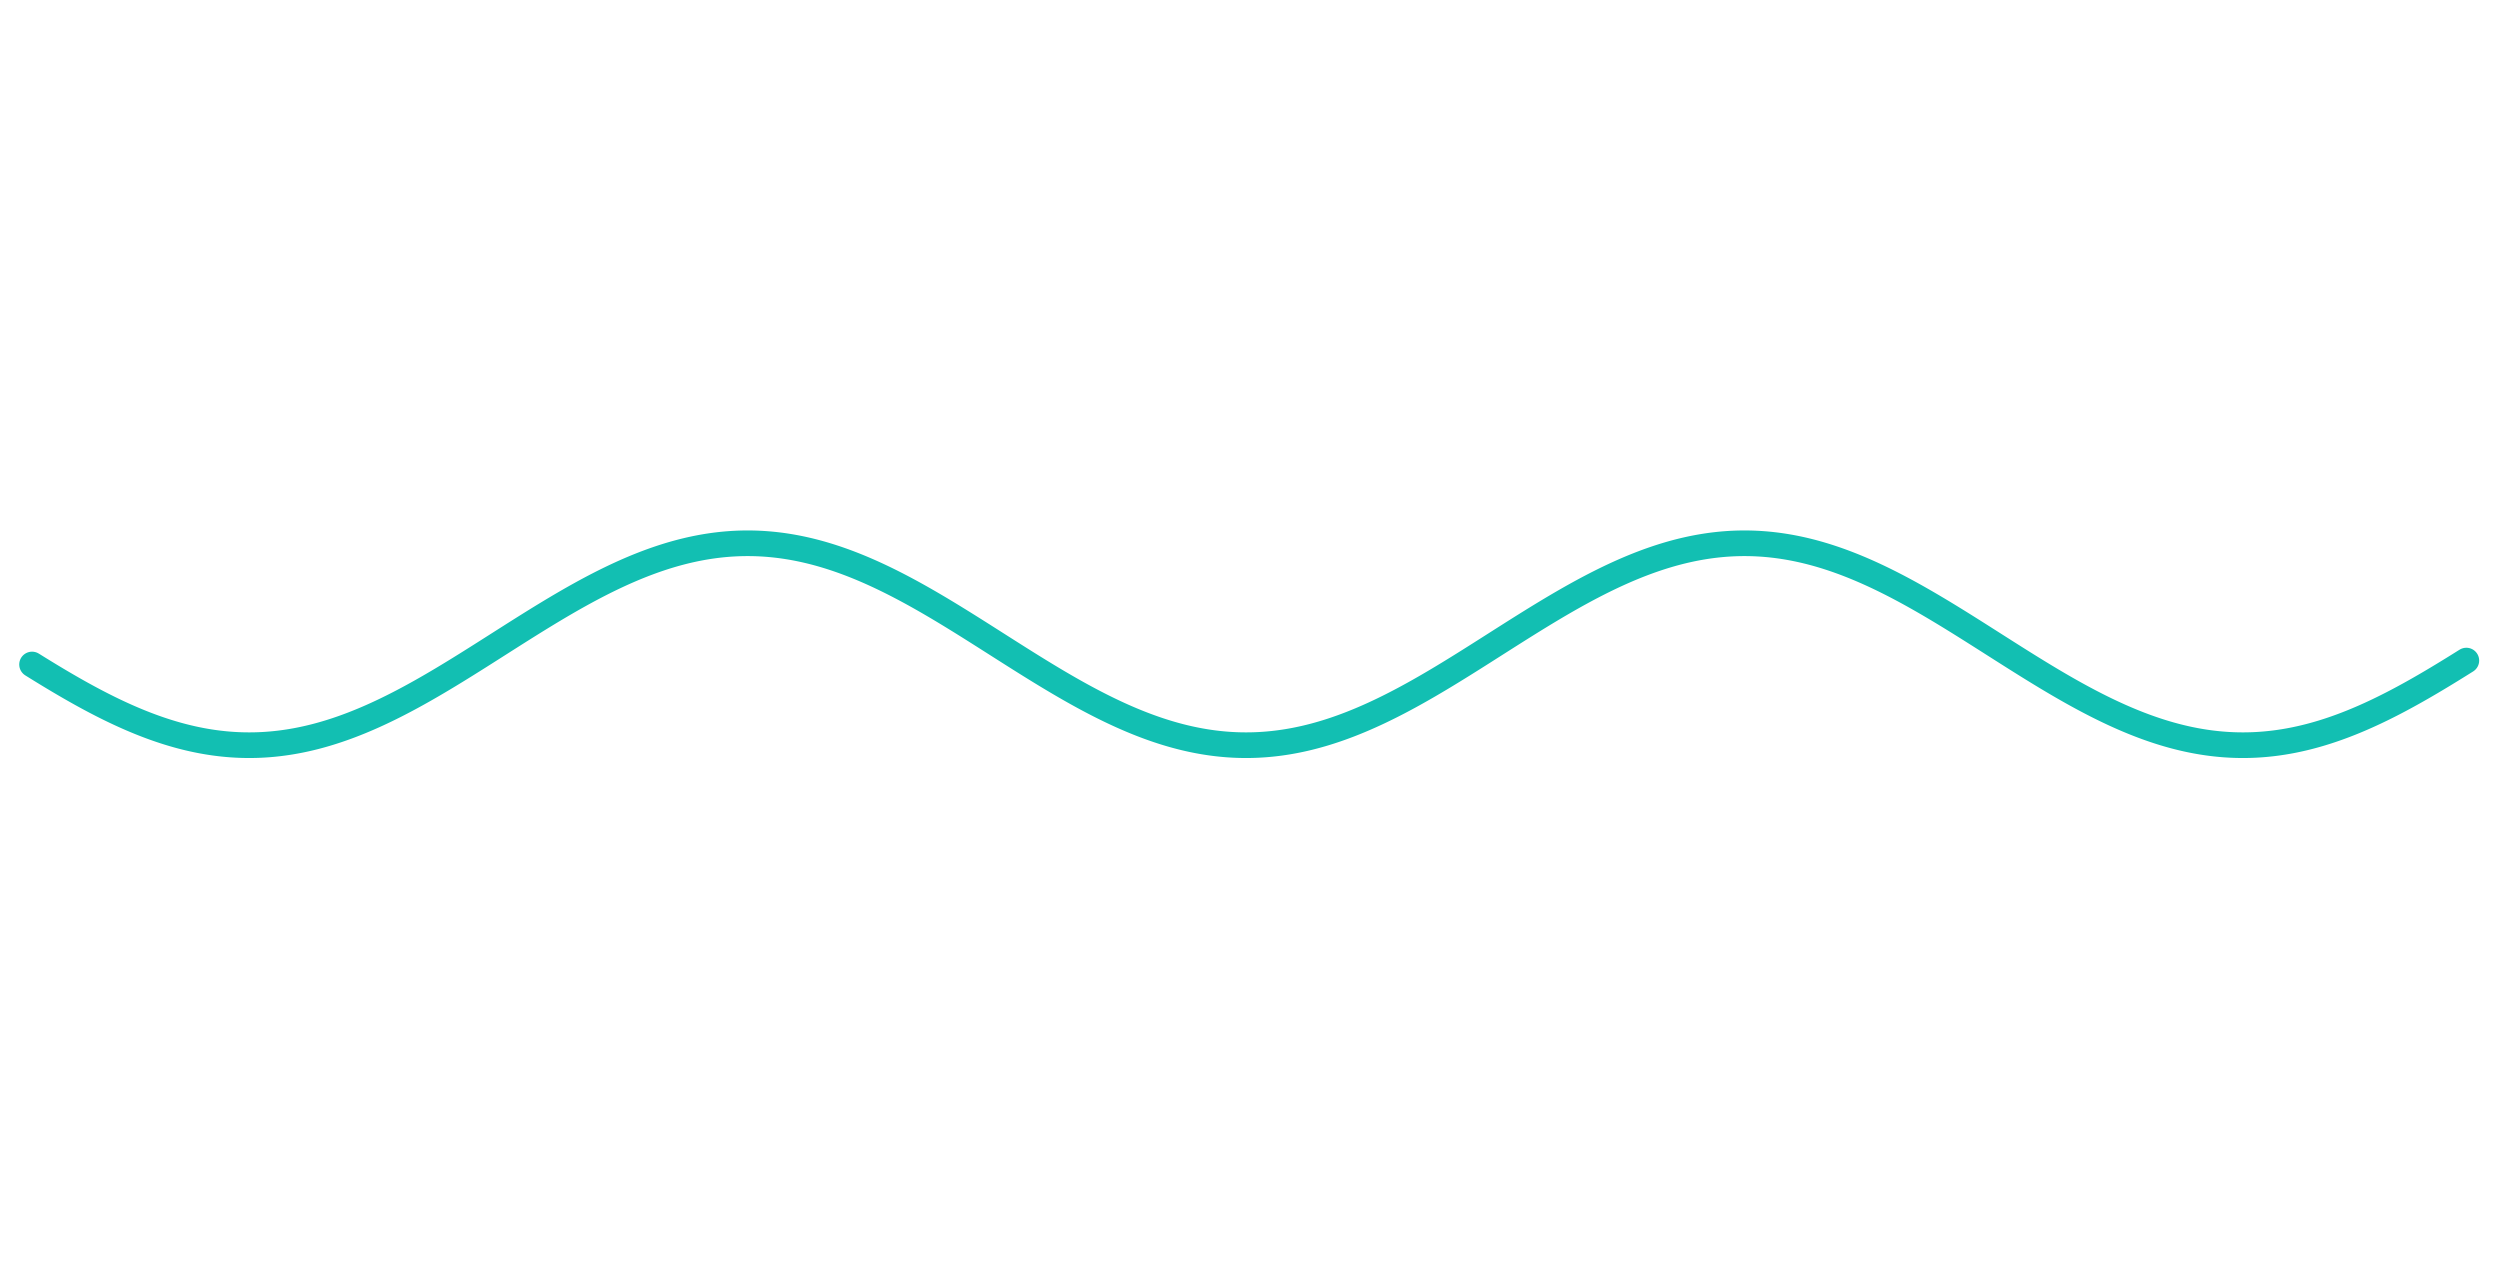 <svg version="1.1" xmlns="http://www.w3.org/2000/svg" xmlns:xlink="http://www.w3.org/1999/xlink" width="1560" height="804"><defs/><g><path fill="none" stroke="#12bfb2" paint-order="fill stroke markers" d=" M 20 414.641 L 21 415.264 L 22 415.885 L 23 416.505 L 24 417.124 L 25 417.741 L 26 418.356 L 27 418.97 L 28 419.582 L 29 420.192 L 30 420.8 L 31 421.406 L 32 422.011 L 33 422.613 L 34 423.214 L 35 423.812 L 36 424.408 L 37 425.001 L 38 425.592 L 39 426.181 L 40 426.768 L 41 427.351 L 42 427.933 L 43 428.511 L 44 429.087 L 45 429.66 L 46 430.231 L 47 430.798 L 48 431.363 L 49 431.924 L 50 432.483 L 51 433.038 L 52 433.59 L 53 434.139 L 54 434.685 L 55 435.227 L 56 435.766 L 57 436.302 L 58 436.834 L 59 437.362 L 60 437.887 L 61 438.408 L 62 438.926 L 63 439.439 L 64 439.949 L 65 440.455 L 66 440.957 L 67 441.455 L 68 441.95 L 69 442.44 L 70 442.925 L 71 443.407 L 72 443.885 L 73 444.358 L 74 444.827 L 75 445.291 L 76 445.751 L 77 446.207 L 78 446.658 L 79 447.105 L 80 447.547 L 81 447.984 L 82 448.417 L 83 448.844 L 84 449.268 L 85 449.686 L 86 450.099 L 87 450.508 L 88 450.911 L 89 451.31 L 90 451.704 L 91 452.092 L 92 452.475 L 93 452.854 L 94 453.227 L 95 453.594 L 96 453.957 L 97 454.314 L 98 454.666 L 99 455.013 L 100 455.354 L 101 455.689 L 102 456.02 L 103 456.344 L 104 456.663 L 105 456.977 L 106 457.285 L 107 457.587 L 108 457.884 L 109 458.175 L 110 458.46 L 111 458.74 L 112 459.013 L 113 459.281 L 114 459.543 L 115 459.799 L 116 460.049 L 117 460.294 L 118 460.532 L 119 460.764 L 120 460.991 L 121 461.211 L 122 461.426 L 123 461.634 L 124 461.836 L 125 462.032 L 126 462.222 L 127 462.406 L 128 462.583 L 129 462.755 L 130 462.92 L 131 463.079 L 132 463.232 L 133 463.379 L 134 463.519 L 135 463.653 L 136 463.781 L 137 463.902 L 138 464.017 L 139 464.126 L 140 464.229 L 141 464.325 L 142 464.414 L 143 464.498 L 144 464.575 L 145 464.645 L 146 464.71 L 147 464.767 L 148 464.819 L 149 464.864 L 150 464.902 L 151 464.935 L 152 464.96 L 153 464.98 L 154 464.993 L 155 464.999 L 156 464.999 L 157 464.993 L 158 464.98 L 159 464.961 L 160 464.935 L 161 464.903 L 162 464.865 L 163 464.82 L 164 464.768 L 165 464.711 L 166 464.647 L 167 464.576 L 168 464.499 L 169 464.416 L 170 464.326 L 171 464.23 L 172 464.128 L 173 464.019 L 174 463.904 L 175 463.783 L 176 463.655 L 177 463.521 L 178 463.381 L 179 463.235 L 180 463.082 L 181 462.923 L 182 462.758 L 183 462.587 L 184 462.409 L 185 462.225 L 186 462.035 L 187 461.84 L 188 461.637 L 189 461.429 L 190 461.215 L 191 460.995 L 192 460.769 L 193 460.536 L 194 460.298 L 195 460.054 L 196 459.804 L 197 459.548 L 198 459.286 L 199 459.018 L 200 458.744 L 201 458.465 L 202 458.18 L 203 457.889 L 204 457.593 L 205 457.29 L 206 456.983 L 207 456.669 L 208 456.35 L 209 456.025 L 210 455.695 L 211 455.36 L 212 455.019 L 213 454.672 L 214 454.321 L 215 453.963 L 216 453.601 L 217 453.233 L 218 452.86 L 219 452.482 L 220 452.099 L 221 451.71 L 222 451.317 L 223 450.919 L 224 450.515 L 225 450.107 L 226 449.693 L 227 449.275 L 228 448.852 L 229 448.424 L 230 447.992 L 231 447.554 L 232 447.113 L 233 446.666 L 234 446.215 L 235 445.759 L 236 445.299 L 237 444.835 L 238 444.366 L 239 443.893 L 240 443.416 L 241 442.934 L 242 442.448 L 243 441.958 L 244 441.464 L 245 440.966 L 246 440.464 L 247 439.958 L 248 439.448 L 249 438.935 L 250 438.417 L 251 437.896 L 252 437.371 L 253 436.843 L 254 436.311 L 255 435.776 L 256 435.237 L 257 434.694 L 258 434.149 L 259 433.6 L 260 433.048 L 261 432.492 L 262 431.934 L 263 431.373 L 264 430.808 L 265 430.241 L 266 429.671 L 267 429.097 L 268 428.522 L 269 427.943 L 270 427.362 L 271 426.778 L 272 426.192 L 273 425.603 L 274 425.012 L 275 424.418 L 276 423.822 L 277 423.224 L 278 422.624 L 279 422.022 L 280 421.417 L 281 420.811 L 282 420.203 L 283 419.592 L 284 418.98 L 285 418.367 L 286 417.751 L 287 417.134 L 288 416.516 L 289 415.896 L 290 415.275 L 291 414.652 L 292 414.028 L 293 413.403 L 294 412.776 L 295 412.149 L 296 411.52 L 297 410.891 L 298 410.26 L 299 409.629 L 300 408.997 L 301 408.364 L 302 407.731 L 303 407.097 L 304 406.462 L 305 405.827 L 306 405.192 L 307 404.556 L 308 403.92 L 309 403.284 L 310 402.648 L 311 402.011 L 312 401.375 L 313 400.739 L 314 400.102 L 315 399.466 L 316 398.831 L 317 398.195 L 318 397.56 L 319 396.926 L 320 396.292 L 321 395.658 L 322 395.026 L 323 394.393 L 324 393.762 L 325 393.132 L 326 392.502 L 327 391.874 L 328 391.246 L 329 390.62 L 330 389.994 L 331 389.37 L 332 388.747 L 333 388.126 L 334 387.506 L 335 386.887 L 336 386.27 L 337 385.655 L 338 385.041 L 339 384.429 L 340 383.819 L 341 383.211 L 342 382.604 L 343 382 L 344 381.397 L 345 380.797 L 346 380.199 L 347 379.603 L 348 379.009 L 349 378.418 L 350 377.829 L 351 377.243 L 352 376.659 L 353 376.078 L 354 375.499 L 355 374.923 L 356 374.35 L 357 373.779 L 358 373.212 L 359 372.647 L 360 372.086 L 361 371.527 L 362 370.972 L 363 370.42 L 364 369.871 L 365 369.325 L 366 368.782 L 367 368.243 L 368 367.708 L 369 367.176 L 370 366.647 L 371 366.122 L 372 365.601 L 373 365.084 L 374 364.57 L 375 364.06 L 376 363.554 L 377 363.052 L 378 362.553 L 379 362.059 L 380 361.569 L 381 361.083 L 382 360.601 L 383 360.124 L 384 359.651 L 385 359.182 L 386 358.717 L 387 358.257 L 388 357.801 L 389 357.35 L 390 356.903 L 391 356.461 L 392 356.024 L 393 355.591 L 394 355.163 L 395 354.74 L 396 354.321 L 397 353.908 L 398 353.499 L 399 353.096 L 400 352.697 L 401 352.303 L 402 351.915 L 403 351.531 L 404 351.153 L 405 350.78 L 406 350.412 L 407 350.049 L 408 349.692 L 409 349.34 L 410 348.993 L 411 348.652 L 412 348.316 L 413 347.986 L 414 347.661 L 415 347.342 L 416 347.028 L 417 346.72 L 418 346.418 L 419 346.121 L 420 345.83 L 421 345.545 L 422 345.265 L 423 344.992 L 424 344.724 L 425 344.462 L 426 344.205 L 427 343.955 L 428 343.711 L 429 343.472 L 430 343.24 L 431 343.013 L 432 342.793 L 433 342.578 L 434 342.37 L 435 342.168 L 436 341.971 L 437 341.781 L 438 341.597 L 439 341.42 L 440 341.248 L 441 341.083 L 442 340.923 L 443 340.771 L 444 340.624 L 445 340.483 L 446 340.349 L 447 340.221 L 448 340.1 L 449 339.985 L 450 339.876 L 451 339.773 L 452 339.677 L 453 339.587 L 454 339.504 L 455 339.427 L 456 339.356 L 457 339.291 L 458 339.234 L 459 339.182 L 460 339.137 L 461 339.098 L 462 339.066 L 463 339.04 L 464 339.021 L 465 339.007 L 466 339.001 L 467 339.001 L 468 339.007 L 469 339.02 L 470 339.039 L 471 339.064 L 472 339.096 L 473 339.135 L 474 339.179 L 475 339.231 L 476 339.288 L 477 339.352 L 478 339.423 L 479 339.499 L 480 339.583 L 481 339.672 L 482 339.768 L 483 339.87 L 484 339.979 L 485 340.094 L 486 340.215 L 487 340.342 L 488 340.476 L 489 340.616 L 490 340.763 L 491 340.915 L 492 341.074 L 493 341.239 L 494 341.41 L 495 341.588 L 496 341.771 L 497 341.961 L 498 342.157 L 499 342.359 L 500 342.567 L 501 342.781 L 502 343.001 L 503 343.227 L 504 343.46 L 505 343.698 L 506 343.942 L 507 344.192 L 508 344.448 L 509 344.71 L 510 344.977 L 511 345.251 L 512 345.53 L 513 345.815 L 514 346.106 L 515 346.402 L 516 346.704 L 517 347.012 L 518 347.325 L 519 347.644 L 520 347.969 L 521 348.299 L 522 348.634 L 523 348.975 L 524 349.322 L 525 349.673 L 526 350.03 L 527 350.393 L 528 350.76 L 529 351.133 L 530 351.511 L 531 351.894 L 532 352.283 L 533 352.676 L 534 353.074 L 535 353.478 L 536 353.886 L 537 354.299 L 538 354.718 L 539 355.14 L 540 355.568 L 541 356.001 L 542 356.438 L 543 356.88 L 544 357.326 L 545 357.777 L 546 358.232 L 547 358.692 L 548 359.157 L 549 359.626 L 550 360.099 L 551 360.576 L 552 361.058 L 553 361.543 L 554 362.033 L 555 362.527 L 556 363.025 L 557 363.527 L 558 364.033 L 559 364.543 L 560 365.056 L 561 365.574 L 562 366.095 L 563 366.619 L 564 367.148 L 565 367.68 L 566 368.215 L 567 368.754 L 568 369.296 L 569 369.842 L 570 370.39 L 571 370.942 L 572 371.498 L 573 372.056 L 574 372.617 L 575 373.182 L 576 373.749 L 577 374.319 L 578 374.892 L 579 375.468 L 580 376.047 L 581 376.628 L 582 377.212 L 583 377.798 L 584 378.387 L 585 378.978 L 586 379.571 L 587 380.167 L 588 380.765 L 589 381.365 L 590 381.968 L 591 382.572 L 592 383.178 L 593 383.787 L 594 384.397 L 595 385.009 L 596 385.622 L 597 386.238 L 598 386.855 L 599 387.473 L 600 388.093 L 601 388.714 L 602 389.337 L 603 389.961 L 604 390.586 L 605 391.213 L 606 391.84 L 607 392.469 L 608 393.098 L 609 393.729 L 610 394.36 L 611 394.992 L 612 395.625 L 613 396.258 L 614 396.892 L 615 397.527 L 616 398.162 L 617 398.797 L 618 399.433 L 619 400.069 L 620 400.705 L 621 401.341 L 622 401.978 L 623 402.614 L 624 403.25 L 625 403.886 L 626 404.522 L 627 405.158 L 628 405.793 L 629 406.428 L 630 407.063 L 631 407.697 L 632 408.33 L 633 408.963 L 634 409.595 L 635 410.227 L 636 410.857 L 637 411.487 L 638 412.115 L 639 412.743 L 640 413.369 L 641 413.995 L 642 414.619 L 643 415.242 L 644 415.863 L 645 416.483 L 646 417.102 L 647 417.719 L 648 418.334 L 649 418.948 L 650 419.56 L 651 420.17 L 652 420.779 L 653 421.385 L 654 421.99 L 655 422.592 L 656 423.192 L 657 423.791 L 658 424.387 L 659 424.98 L 660 425.572 L 661 426.16 L 662 426.747 L 663 427.331 L 664 427.912 L 665 428.491 L 666 429.067 L 667 429.64 L 668 430.211 L 669 430.778 L 670 431.343 L 671 431.904 L 672 432.463 L 673 433.018 L 674 433.571 L 675 434.12 L 676 434.666 L 677 435.208 L 678 435.747 L 679 436.283 L 680 436.815 L 681 437.343 L 682 437.868 L 683 438.39 L 684 438.907 L 685 439.421 L 686 439.931 L 687 440.437 L 688 440.94 L 689 441.438 L 690 441.932 L 691 442.422 L 692 442.908 L 693 443.39 L 694 443.868 L 695 444.341 L 696 444.81 L 697 445.275 L 698 445.735 L 699 446.191 L 700 446.642 L 701 447.089 L 702 447.531 L 703 447.969 L 704 448.401 L 705 448.829 L 706 449.253 L 707 449.671 L 708 450.085 L 709 450.494 L 710 450.897 L 711 451.296 L 712 451.69 L 713 452.078 L 714 452.462 L 715 452.84 L 716 453.214 L 717 453.582 L 718 453.944 L 719 454.302 L 720 454.654 L 721 455.001 L 722 455.342 L 723 455.678 L 724 456.008 L 725 456.333 L 726 456.652 L 727 456.966 L 728 457.274 L 729 457.577 L 730 457.874 L 731 458.165 L 732 458.45 L 733 458.73 L 734 459.004 L 735 459.272 L 736 459.534 L 737 459.79 L 738 460.041 L 739 460.285 L 740 460.524 L 741 460.756 L 742 460.983 L 743 461.204 L 744 461.418 L 745 461.627 L 746 461.829 L 747 462.025 L 748 462.215 L 749 462.399 L 750 462.577 L 751 462.749 L 752 462.914 L 753 463.074 L 754 463.227 L 755 463.374 L 756 463.514 L 757 463.648 L 758 463.776 L 759 463.898 L 760 464.013 L 761 464.122 L 762 464.225 L 763 464.321 L 764 464.411 L 765 464.495 L 766 464.572 L 767 464.643 L 768 464.707 L 769 464.766 L 770 464.817 L 771 464.862 L 772 464.901 L 773 464.934 L 774 464.96 L 775 464.979 L 776 464.992 L 777 464.999 L 778 464.999 L 779 464.993 L 780 464.981 L 781 464.962 L 782 464.936 L 783 464.904 L 784 464.866 L 785 464.821 L 786 464.77 L 787 464.713 L 788 464.649 L 789 464.579 L 790 464.502 L 791 464.419 L 792 464.33 L 793 464.234 L 794 464.132 L 795 464.023 L 796 463.908 L 797 463.787 L 798 463.66 L 799 463.526 L 800 463.386 L 801 463.24 L 802 463.088 L 803 462.929 L 804 462.764 L 805 462.593 L 806 462.415 L 807 462.232 L 808 462.042 L 809 461.847 L 810 461.645 L 811 461.437 L 812 461.223 L 813 461.003 L 814 460.777 L 815 460.545 L 816 460.307 L 817 460.063 L 818 459.813 L 819 459.557 L 820 459.295 L 821 459.028 L 822 458.754 L 823 458.475 L 824 458.19 L 825 457.9 L 826 457.603 L 827 457.301 L 828 456.994 L 829 456.68 L 830 456.361 L 831 456.037 L 832 455.707 L 833 455.372 L 834 455.031 L 835 454.685 L 836 454.333 L 837 453.976 L 838 453.614 L 839 453.246 L 840 452.874 L 841 452.496 L 842 452.112 L 843 451.724 L 844 451.331 L 845 450.933 L 846 450.529 L 847 450.121 L 848 449.708 L 849 449.29 L 850 448.867 L 851 448.439 L 852 448.007 L 853 447.57 L 854 447.128 L 855 446.682 L 856 446.231 L 857 445.776 L 858 445.316 L 859 444.851 L 860 444.383 L 861 443.91 L 862 443.433 L 863 442.951 L 864 442.465 L 865 441.976 L 866 441.482 L 867 440.984 L 868 440.482 L 869 439.976 L 870 439.466 L 871 438.953 L 872 438.436 L 873 437.915 L 874 437.39 L 875 436.862 L 876 436.33 L 877 435.795 L 878 435.256 L 879 434.714 L 880 434.168 L 881 433.619 L 882 433.067 L 883 432.512 L 884 431.954 L 885 431.393 L 886 430.828 L 887 430.261 L 888 429.691 L 889 429.118 L 890 428.542 L 891 427.963 L 892 427.382 L 893 426.799 L 894 426.212 L 895 425.624 L 896 425.033 L 897 424.439 L 898 423.843 L 899 423.245 L 900 422.645 L 901 422.043 L 902 421.439 L 903 420.832 L 904 420.224 L 905 419.614 L 906 419.002 L 907 418.388 L 908 417.773 L 909 417.156 L 910 416.538 L 911 415.918 L 912 415.297 L 913 414.674 L 914 414.05 L 915 413.425 L 916 412.798 L 917 412.171 L 918 411.542 L 919 410.913 L 920 410.282 L 921 409.651 L 922 409.019 L 923 408.386 L 924 407.753 L 925 407.119 L 926 406.484 L 927 405.85 L 928 405.214 L 929 404.578 L 930 403.943 L 931 403.306 L 932 402.67 L 933 402.034 L 934 401.397 L 935 400.761 L 936 400.125 L 937 399.489 L 938 398.853 L 939 398.218 L 940 397.583 L 941 396.948 L 942 396.314 L 943 395.681 L 944 395.048 L 945 394.416 L 946 393.784 L 947 393.154 L 948 392.524 L 949 391.896 L 950 391.268 L 951 390.642 L 952 390.016 L 953 389.392 L 954 388.769 L 955 388.148 L 956 387.528 L 957 386.909 L 958 386.292 L 959 385.677 L 960 385.063 L 961 384.451 L 962 383.841 L 963 383.232 L 964 382.626 L 965 382.021 L 966 381.419 L 967 380.818 L 968 380.22 L 969 379.624 L 970 379.03 L 971 378.439 L 972 377.85 L 973 377.263 L 974 376.679 L 975 376.098 L 976 375.519 L 977 374.943 L 978 374.37 L 979 373.799 L 980 373.232 L 981 372.667 L 982 372.106 L 983 371.547 L 984 370.991 L 985 370.439 L 986 369.89 L 987 369.344 L 988 368.802 L 989 368.262 L 990 367.727 L 991 367.194 L 992 366.666 L 993 366.141 L 994 365.619 L 995 365.102 L 996 364.588 L 997 364.078 L 998 363.572 L 999 363.069 L 1000 362.571 L 1001 362.077 L 1002 361.586 L 1003 361.1 L 1004 360.618 L 1005 360.141 L 1006 359.667 L 1007 359.198 L 1008 358.733 L 1009 358.273 L 1010 357.817 L 1011 357.366 L 1012 356.919 L 1013 356.477 L 1014 356.039 L 1015 355.606 L 1016 355.178 L 1017 354.755 L 1018 354.336 L 1019 353.922 L 1020 353.514 L 1021 353.11 L 1022 352.711 L 1023 352.317 L 1024 351.928 L 1025 351.545 L 1026 351.166 L 1027 350.793 L 1028 350.425 L 1029 350.062 L 1030 349.705 L 1031 349.352 L 1032 349.006 L 1033 348.664 L 1034 348.328 L 1035 347.998 L 1036 347.673 L 1037 347.353 L 1038 347.039 L 1039 346.731 L 1040 346.429 L 1041 346.132 L 1042 345.84 L 1043 345.555 L 1044 345.275 L 1045 345.001 L 1046 344.733 L 1047 344.471 L 1048 344.214 L 1049 343.964 L 1050 343.719 L 1051 343.48 L 1052 343.248 L 1053 343.021 L 1054 342.8 L 1055 342.586 L 1056 342.377 L 1057 342.175 L 1058 341.978 L 1059 341.788 L 1060 341.604 L 1061 341.426 L 1062 341.254 L 1063 341.088 L 1064 340.929 L 1065 340.776 L 1066 340.629 L 1067 340.488 L 1068 340.354 L 1069 340.226 L 1070 340.104 L 1071 339.989 L 1072 339.88 L 1073 339.777 L 1074 339.68 L 1075 339.59 L 1076 339.506 L 1077 339.429 L 1078 339.358 L 1079 339.294 L 1080 339.235 L 1081 339.184 L 1082 339.138 L 1083 339.099 L 1084 339.067 L 1085 339.041 L 1086 339.021 L 1087 339.008 L 1088 339.001 L 1089 339.001 L 1090 339.007 L 1091 339.019 L 1092 339.038 L 1093 339.063 L 1094 339.095 L 1095 339.133 L 1096 339.178 L 1097 339.229 L 1098 339.286 L 1099 339.35 L 1100 339.42 L 1101 339.497 L 1102 339.579 L 1103 339.669 L 1104 339.764 L 1105 339.866 L 1106 339.975 L 1107 340.089 L 1108 340.21 L 1109 340.338 L 1110 340.471 L 1111 340.611 L 1112 340.757 L 1113 340.91 L 1114 341.068 L 1115 341.233 L 1116 341.404 L 1117 341.581 L 1118 341.765 L 1119 341.954 L 1120 342.15 L 1121 342.352 L 1122 342.56 L 1123 342.773 L 1124 342.993 L 1125 343.219 L 1126 343.451 L 1127 343.689 L 1128 343.933 L 1129 344.183 L 1130 344.439 L 1131 344.7 L 1132 344.968 L 1133 345.241 L 1134 345.52 L 1135 345.805 L 1136 346.095 L 1137 346.392 L 1138 346.693 L 1139 347.001 L 1140 347.314 L 1141 347.633 L 1142 347.957 L 1143 348.287 L 1144 348.622 L 1145 348.963 L 1146 349.309 L 1147 349.661 L 1148 350.018 L 1149 350.38 L 1150 350.747 L 1151 351.12 L 1152 351.498 L 1153 351.881 L 1154 352.269 L 1155 352.662 L 1156 353.06 L 1157 353.463 L 1158 353.872 L 1159 354.285 L 1160 354.703 L 1161 355.125 L 1162 355.553 L 1163 355.985 L 1164 356.422 L 1165 356.864 L 1166 357.31 L 1167 357.761 L 1168 358.216 L 1169 358.676 L 1170 359.14 L 1171 359.609 L 1172 360.082 L 1173 360.559 L 1174 361.04 L 1175 361.526 L 1176 362.016 L 1177 362.51 L 1178 363.007 L 1179 363.509 L 1180 364.015 L 1181 364.525 L 1182 365.038 L 1183 365.555 L 1184 366.076 L 1185 366.601 L 1186 367.129 L 1187 367.661 L 1188 368.196 L 1189 368.735 L 1190 369.277 L 1191 369.822 L 1192 370.371 L 1193 370.923 L 1194 371.478 L 1195 372.036 L 1196 372.598 L 1197 373.162 L 1198 373.729 L 1199 374.299 L 1200 374.872 L 1201 375.448 L 1202 376.026 L 1203 376.607 L 1204 377.191 L 1205 377.777 L 1206 378.366 L 1207 378.957 L 1208 379.55 L 1209 380.146 L 1210 380.744 L 1211 381.344 L 1212 381.946 L 1213 382.551 L 1214 383.157 L 1215 383.765 L 1216 384.375 L 1217 384.987 L 1218 385.601 L 1219 386.216 L 1220 386.833 L 1221 387.451 L 1222 388.071 L 1223 388.692 L 1224 389.315 L 1225 389.939 L 1226 390.564 L 1227 391.191 L 1228 391.818 L 1229 392.447 L 1230 393.076 L 1231 393.706 L 1232 394.338 L 1233 394.97 L 1234 395.602 L 1235 396.236 L 1236 396.87 L 1237 397.504 L 1238 398.139 L 1239 398.775 L 1240 399.41 L 1241 400.046 L 1242 400.682 L 1243 401.319 L 1244 401.955 L 1245 402.591 L 1246 403.228 L 1247 403.864 L 1248 404.5 L 1249 405.136 L 1250 405.771 L 1251 406.406 L 1252 407.041 L 1253 407.675 L 1254 408.308 L 1255 408.941 L 1256 409.573 L 1257 410.204 L 1258 410.835 L 1259 411.465 L 1260 412.093 L 1261 412.721 L 1262 413.347 L 1263 413.973 L 1264 414.597 L 1265 415.22 L 1266 415.841 L 1267 416.461 L 1268 417.08 L 1269 417.697 L 1270 418.312 L 1271 418.926 L 1272 419.538 L 1273 420.149 L 1274 420.757 L 1275 421.364 L 1276 421.968 L 1277 422.571 L 1278 423.171 L 1279 423.769 L 1280 424.365 L 1281 424.959 L 1282 425.551 L 1283 426.14 L 1284 426.726 L 1285 427.31 L 1286 427.892 L 1287 428.471 L 1288 429.047 L 1289 429.62 L 1290 430.191 L 1291 430.758 L 1292 431.323 L 1293 431.885 L 1294 432.443 L 1295 432.999 L 1296 433.551 L 1297 434.1 L 1298 434.646 L 1299 435.189 L 1300 435.728 L 1301 436.264 L 1302 436.796 L 1303 437.325 L 1304 437.85 L 1305 438.371 L 1306 438.889 L 1307 439.403 L 1308 439.913 L 1309 440.42 L 1310 440.922 L 1311 441.42 L 1312 441.915 L 1313 442.405 L 1314 442.891 L 1315 443.373 L 1316 443.851 L 1317 444.324 L 1318 444.794 L 1319 445.259 L 1320 445.719 L 1321 446.175 L 1322 446.626 L 1323 447.073 L 1324 447.516 L 1325 447.953 L 1326 448.386 L 1327 448.814 L 1328 449.238 L 1329 449.656 L 1330 450.07 L 1331 450.479 L 1332 450.883 L 1333 451.282 L 1334 451.676 L 1335 452.065 L 1336 452.448 L 1337 452.827 L 1338 453.2 L 1339 453.569 L 1340 453.932 L 1341 454.289 L 1342 454.641 L 1343 454.988 L 1344 455.33 L 1345 455.666 L 1346 455.997 L 1347 456.322 L 1348 456.641 L 1349 456.955 L 1350 457.263 L 1351 457.566 L 1352 457.863 L 1353 458.155 L 1354 458.44 L 1355 458.72 L 1356 458.994 L 1357 459.262 L 1358 459.525 L 1359 459.781 L 1360 460.032 L 1361 460.277 L 1362 460.515 L 1363 460.748 L 1364 460.975 L 1365 461.196 L 1366 461.411 L 1367 461.619 L 1368 461.822 L 1369 462.018 L 1370 462.209 L 1371 462.393 L 1372 462.571 L 1373 462.743 L 1374 462.909 L 1375 463.068 L 1376 463.221 L 1377 463.369 L 1378 463.509 L 1379 463.644 L 1380 463.772 L 1381 463.894 L 1382 464.009 L 1383 464.119 L 1384 464.222 L 1385 464.318 L 1386 464.408 L 1387 464.492 L 1388 464.57 L 1389 464.641 L 1390 464.705 L 1391 464.764 L 1392 464.815 L 1393 464.861 L 1394 464.9 L 1395 464.933 L 1396 464.959 L 1397 464.979 L 1398 464.992 L 1399 464.999 L 1400 464.999 L 1401 464.994 L 1402 464.981 L 1403 464.962 L 1404 464.937 L 1405 464.906 L 1406 464.868 L 1407 464.823 L 1408 464.772 L 1409 464.715 L 1410 464.651 L 1411 464.581 L 1412 464.505 L 1413 464.422 L 1414 464.333 L 1415 464.237 L 1416 464.135 L 1417 464.027 L 1418 463.913 L 1419 463.792 L 1420 463.665 L 1421 463.531 L 1422 463.391 L 1423 463.245 L 1424 463.093 L 1425 462.935 L 1426 462.77 L 1427 462.599 L 1428 462.422 L 1429 462.239 L 1430 462.049 L 1431 461.854 L 1432 461.652 L 1433 461.444 L 1434 461.23 L 1435 461.011 L 1436 460.785 L 1437 460.553 L 1438 460.315 L 1439 460.071 L 1440 459.822 L 1441 459.566 L 1442 459.304 L 1443 459.037 L 1444 458.764 L 1445 458.485 L 1446 458.2 L 1447 457.91 L 1448 457.614 L 1449 457.312 L 1450 457.004 L 1451 456.691 L 1452 456.373 L 1453 456.049 L 1454 455.719 L 1455 455.384 L 1456 455.043 L 1457 454.697 L 1458 454.346 L 1459 453.989 L 1460 453.627 L 1461 453.259 L 1462 452.887 L 1463 452.509 L 1464 452.126 L 1465 451.738 L 1466 451.345 L 1467 450.947 L 1468 450.544 L 1469 450.136 L 1470 449.723 L 1471 449.305 L 1472 448.882 L 1473 448.455 L 1474 448.022 L 1475 447.585 L 1476 447.144 L 1477 446.698 L 1478 446.247 L 1479 445.792 L 1480 445.332 L 1481 444.868 L 1482 444.399 L 1483 443.927 L 1484 443.449 L 1485 442.968 L 1486 442.483 L 1487 441.993 L 1488 441.499 L 1489 441.001 L 1490 440.5 L 1491 439.994 L 1492 439.485 L 1493 438.971 L 1494 438.454 L 1495 437.933 L 1496 437.409 L 1497 436.88 L 1498 436.349 L 1499 435.814 L 1500 435.275 L 1501 434.733 L 1502 434.187 L 1503 433.639 L 1504 433.087 L 1505 432.532 L 1506 431.974 L 1507 431.412 L 1508 430.848 L 1509 430.281 L 1510 429.711 L 1511 429.138 L 1512 428.562 L 1513 427.984 L 1514 427.403 L 1515 426.819 L 1516 426.233 L 1517 425.645 L 1518 425.053 L 1519 424.46 L 1520 423.864 L 1521 423.266 L 1522 422.666 L 1523 422.064 L 1524 421.46 L 1525 420.854 L 1526 420.246 L 1527 419.636 L 1528 419.024 L 1529 418.41 L 1530 417.795 L 1531 417.178 L 1532 416.56 L 1533 415.94 L 1534 415.319 L 1535 414.696 L 1536 414.072 L 1537 413.447 L 1538 412.82 L 1539 412.193" stroke-linecap="round" stroke-linejoin="round" stroke-miterlimit="10" stroke-width="16"/></g></svg>